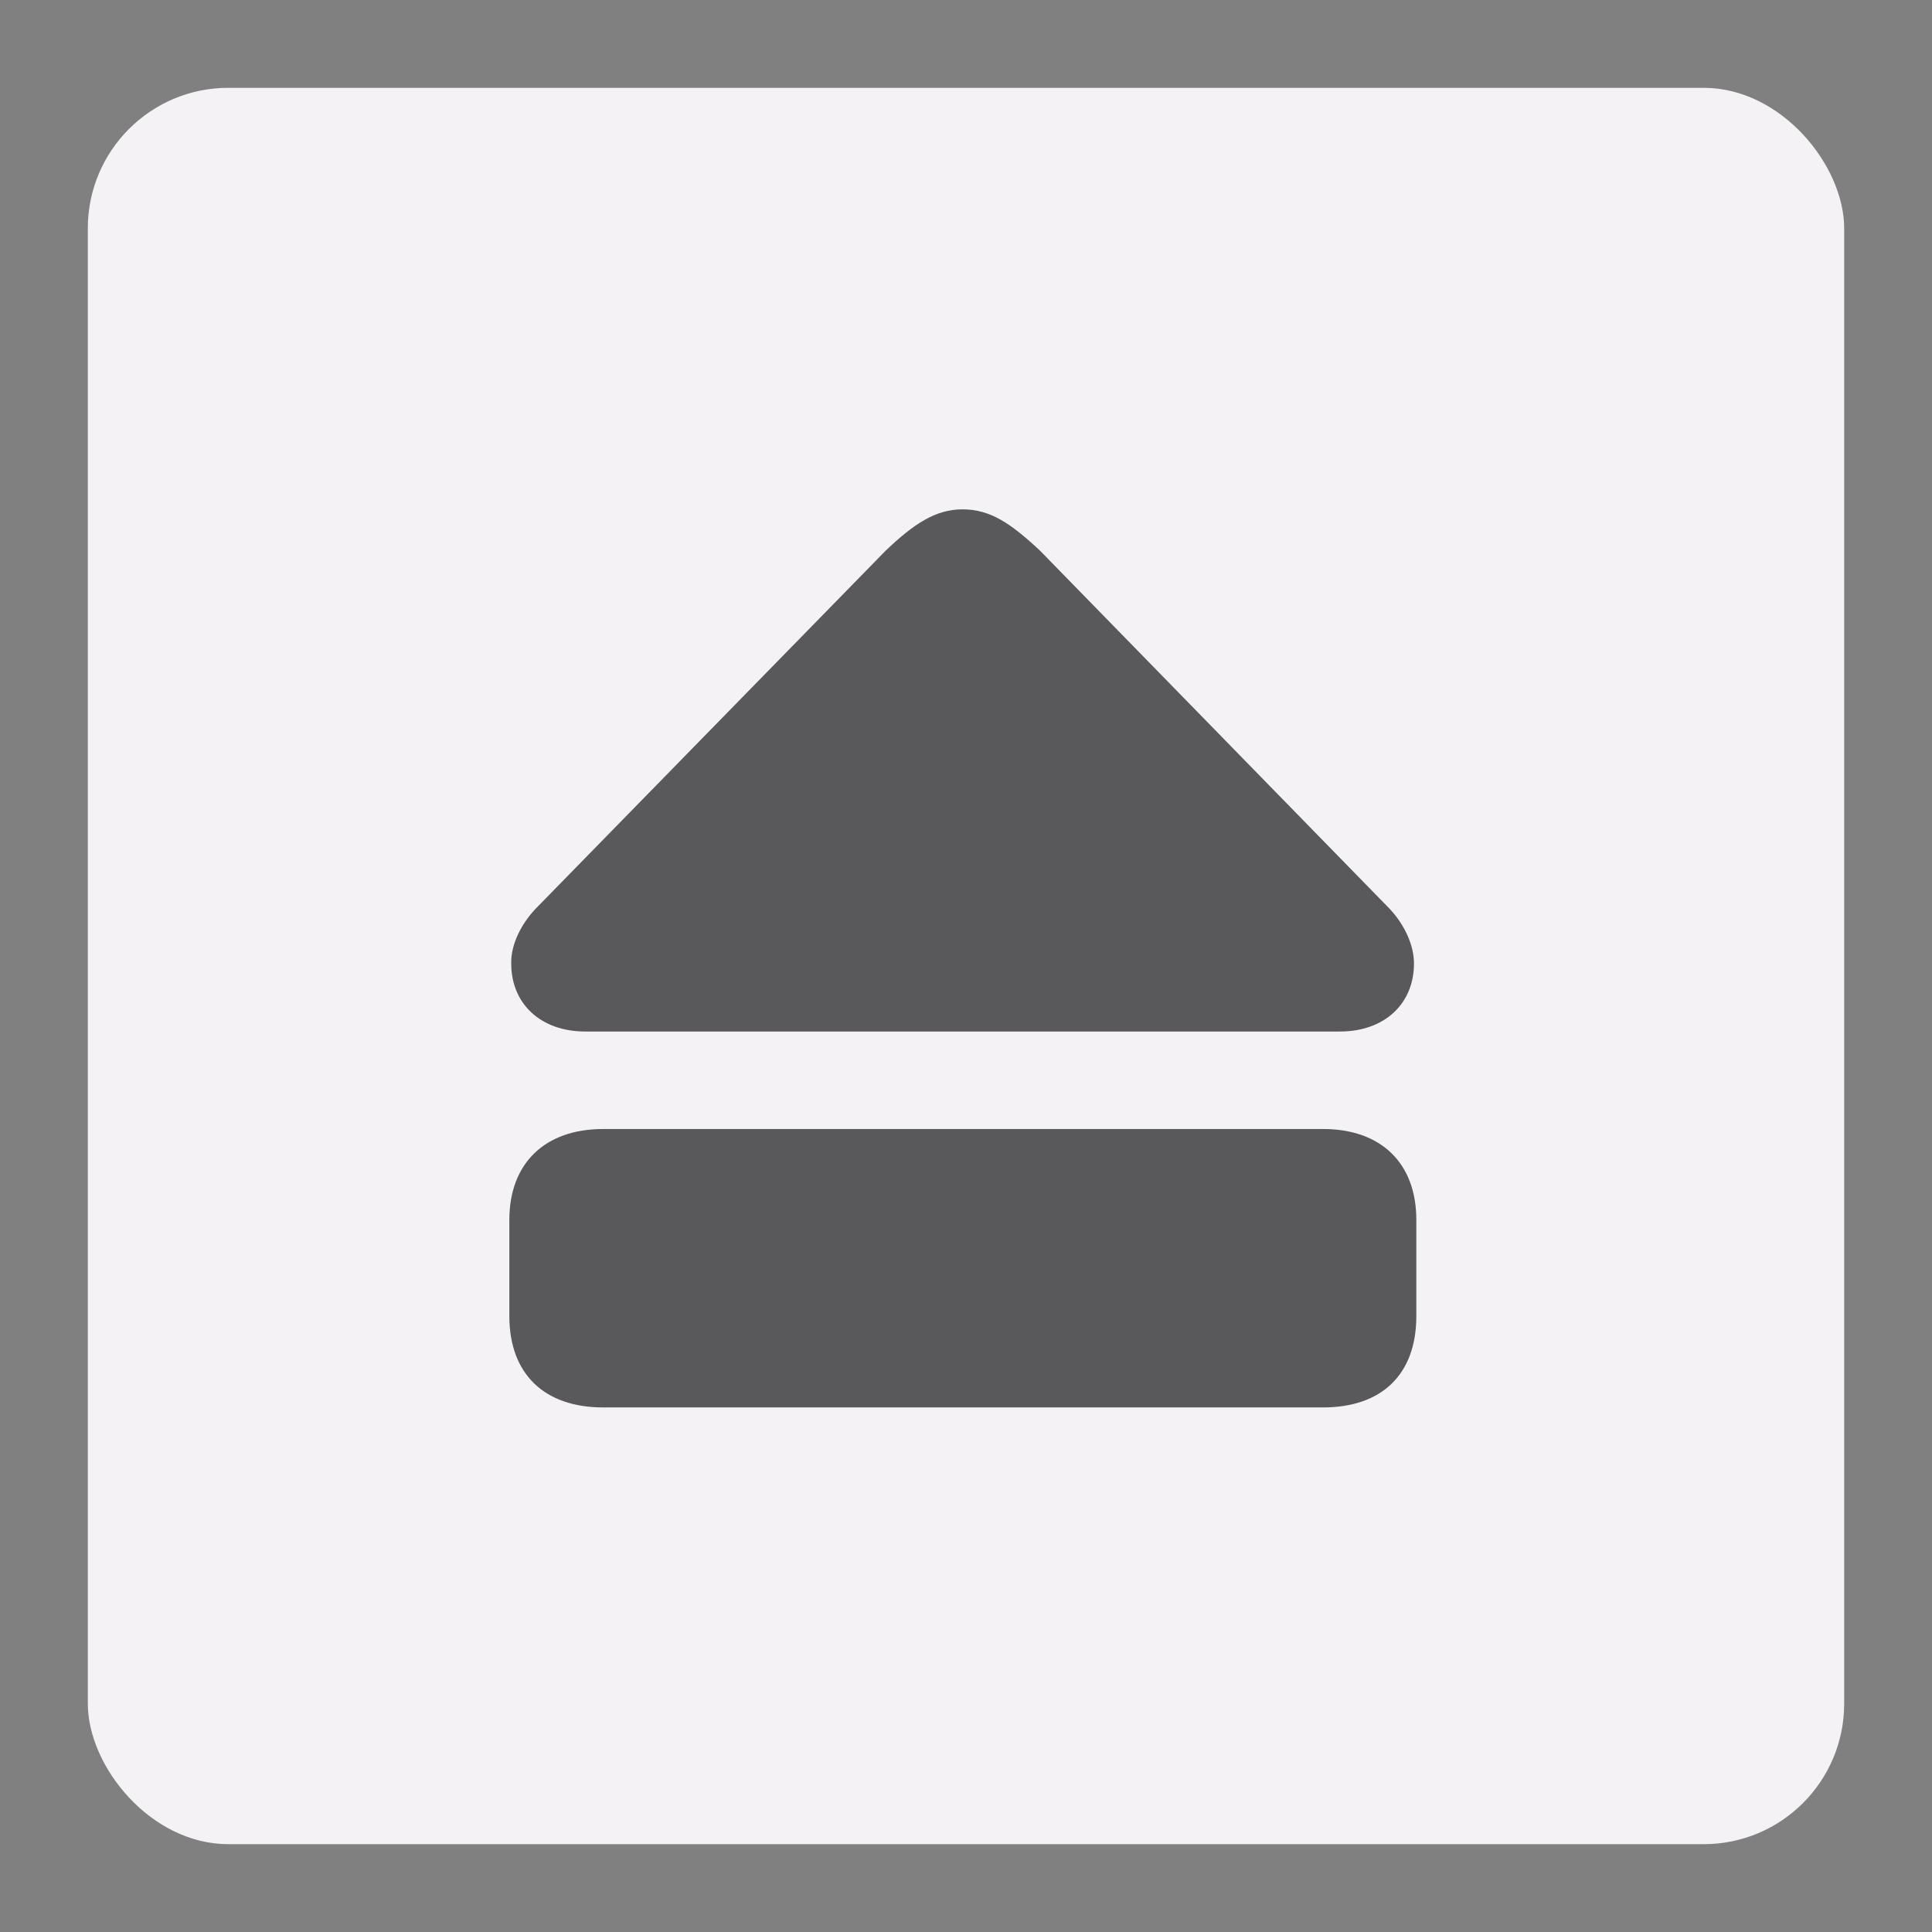 <?xml version="1.0" encoding="UTF-8"?>
<svg width="110px" height="110px" viewBox="0 0 110 110" version="1.1" xmlns="http://www.w3.org/2000/svg" xmlns:xlink="http://www.w3.org/1999/xlink">
    <rect x="0" y="0" width="110" height="110" fill="#808080" stroke="none"/>
    <!-- Generator: Sketch 59.1 (86144) - https://sketch.com -->
    <title>Miniature - Eject</title>
    <desc>Created with Sketch.</desc>
    <g id="Miniature---Eject" stroke="none" stroke-width="1" fill="none" fill-rule="evenodd">
        <rect id="Area" fill="#F4F2F5" x="5" y="5" width="100" height="100" rx="8"></rect>
        <path d="M76.29,58.73 C78.852,58.73 80.506,57.128 80.506,54.86 C80.506,53.834 79.99,52.668 79.112,51.734 L59.21,31.348 C57.555,29.801 56.381,29 54.807,29 C53.259,29 52.031,29.827 50.43,31.348 L30.681,51.551 C29.694,52.511 29.08,53.766 29.107,54.86 C29.107,57.128 30.761,58.73 33.323,58.73 L76.29,58.73 Z M75.329,64.281 C78.638,64.281 80.64,66.229 80.64,69.458 L80.64,74.929 C80.64,78.291 78.638,80.133 75.329,80.133 L34.337,80.133 C31.028,80.133 29,78.265 29,74.929 L29,69.458 C29,66.229 31.028,64.281 34.337,64.281 L75.329,64.281 Z" id="Icon" fill="#59585A" fill-rule="nonzero"></path>
    </g>
</svg>